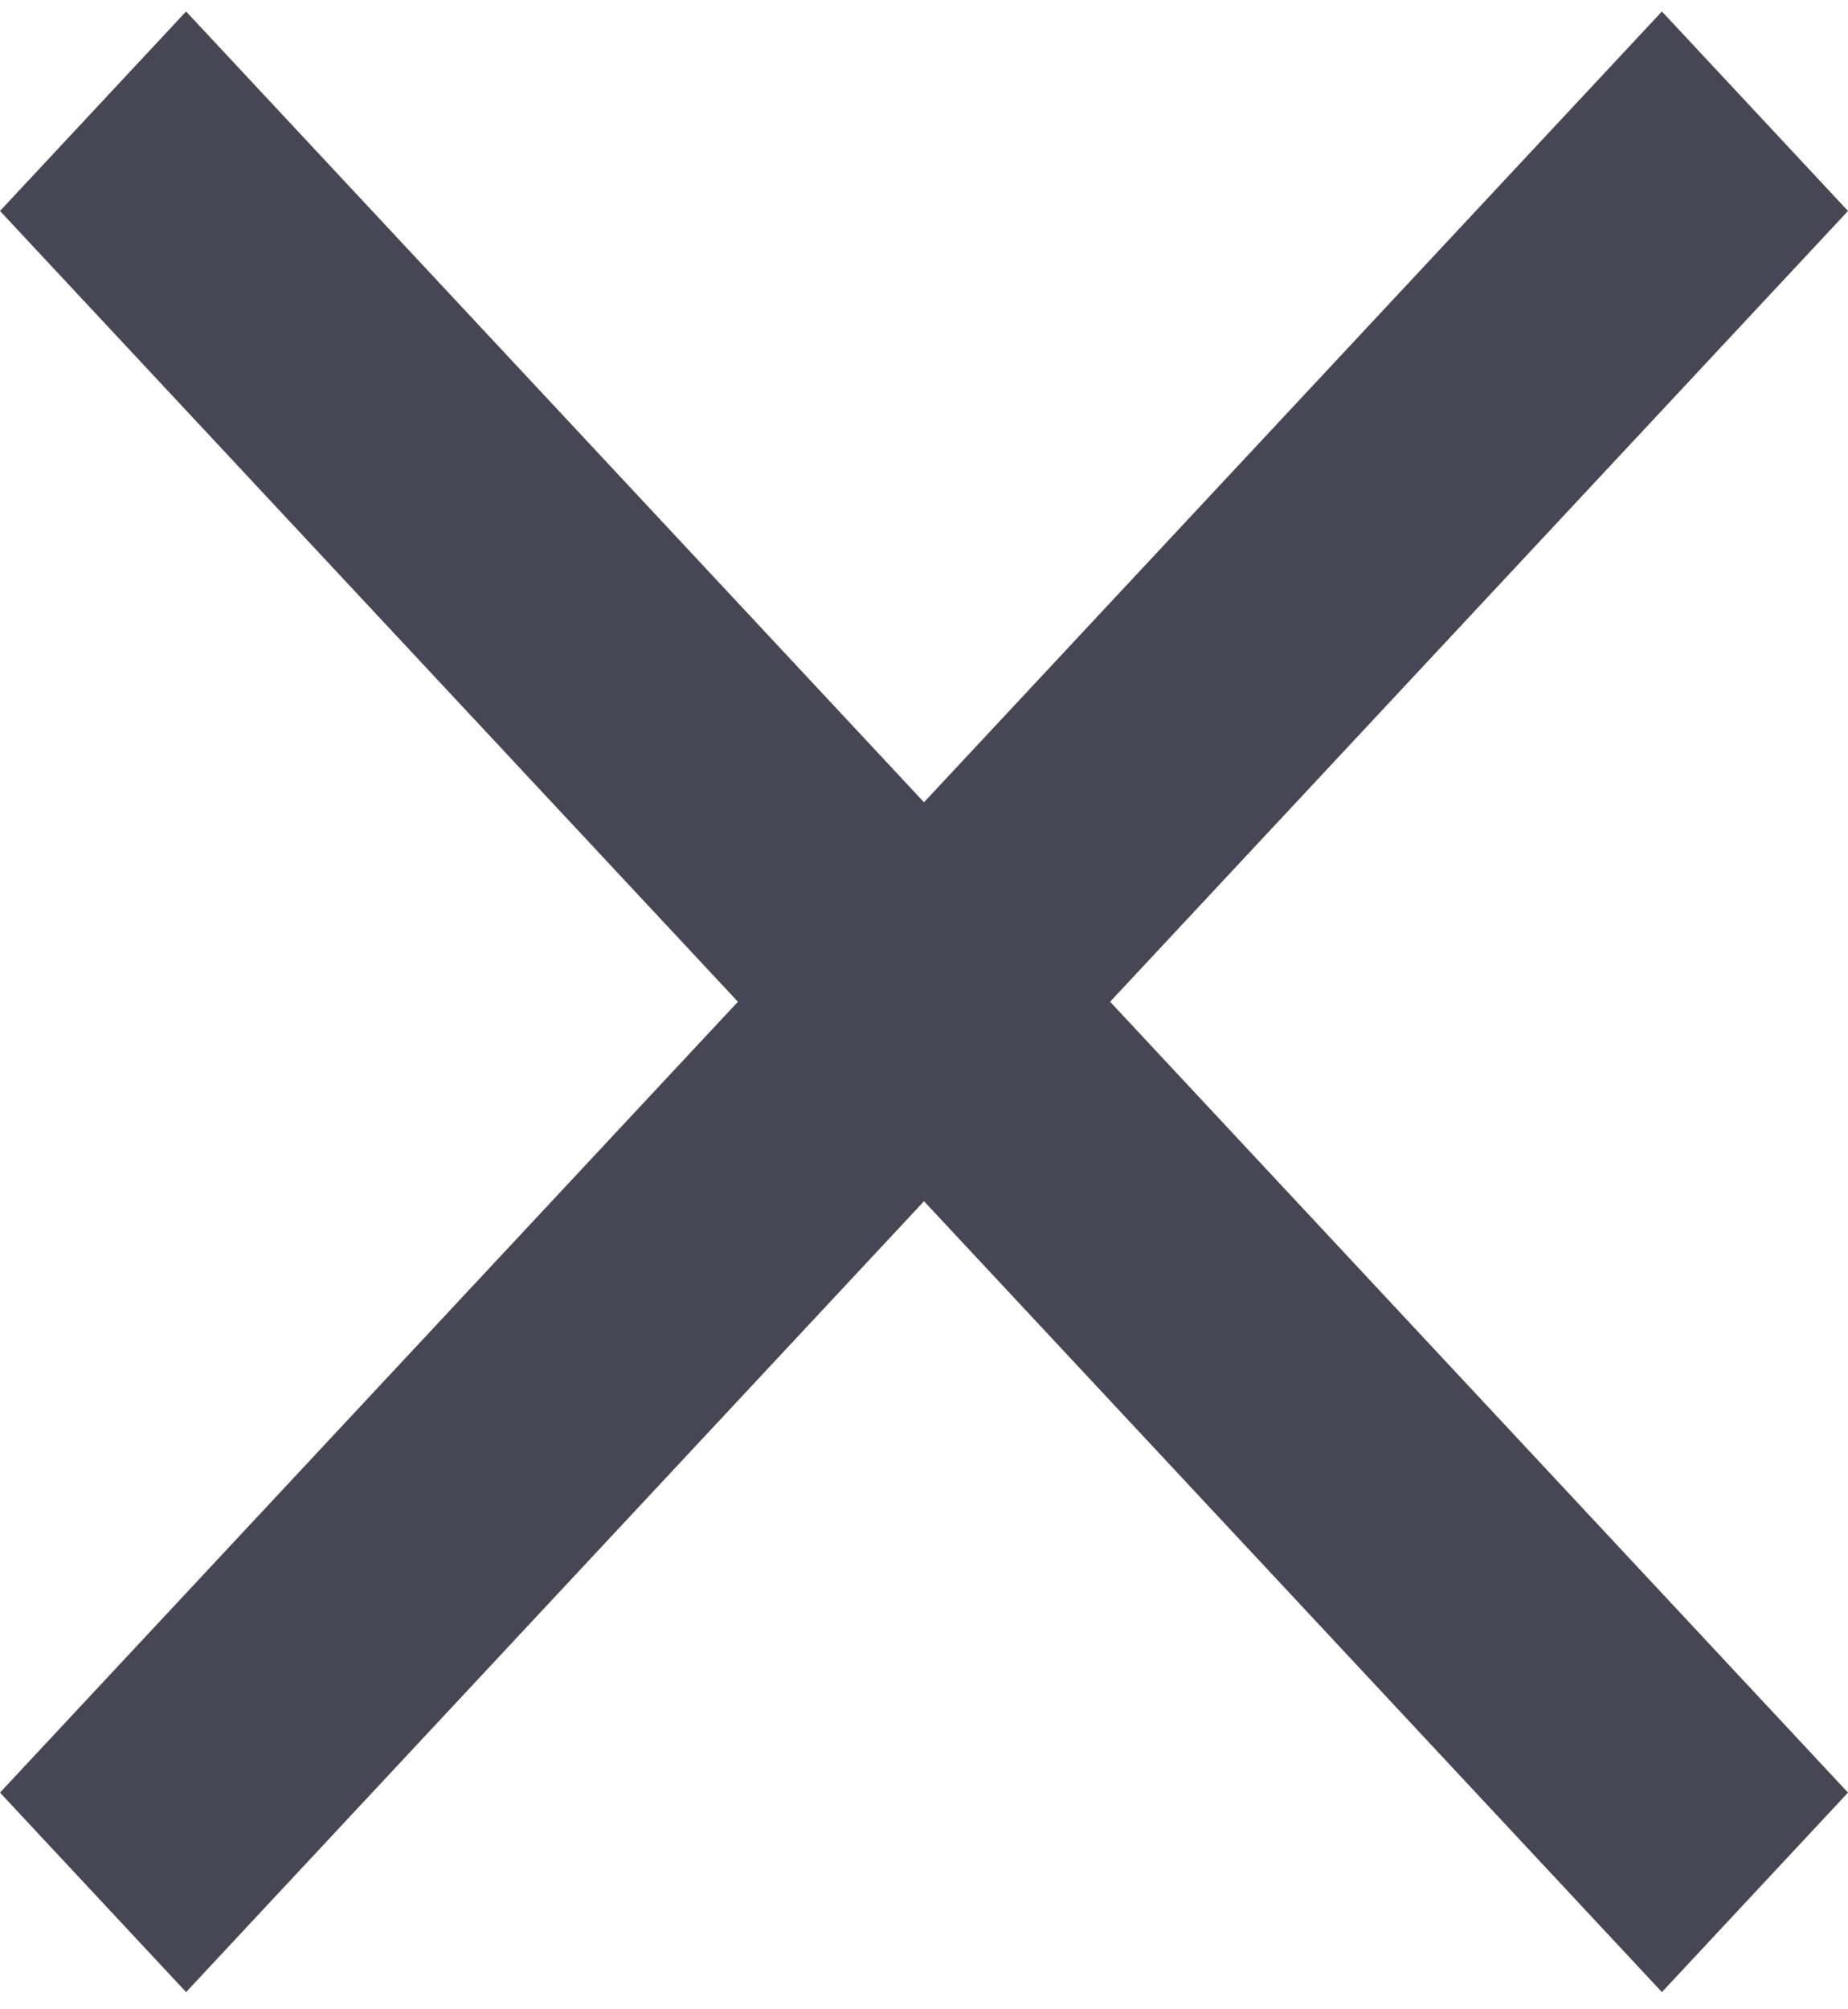 <svg width="23" height="25" viewBox="0 0 23 25" fill="none" xmlns="http://www.w3.org/2000/svg">
<path d="M23 2.625L20.684 0.143L11.5 9.982L2.316 0.143L0 2.625L9.184 12.464L0 22.304L2.316 24.786L11.5 14.946L20.684 24.786L23 22.304L13.816 12.464L23 2.625Z" fill="#464655"/>
</svg>
